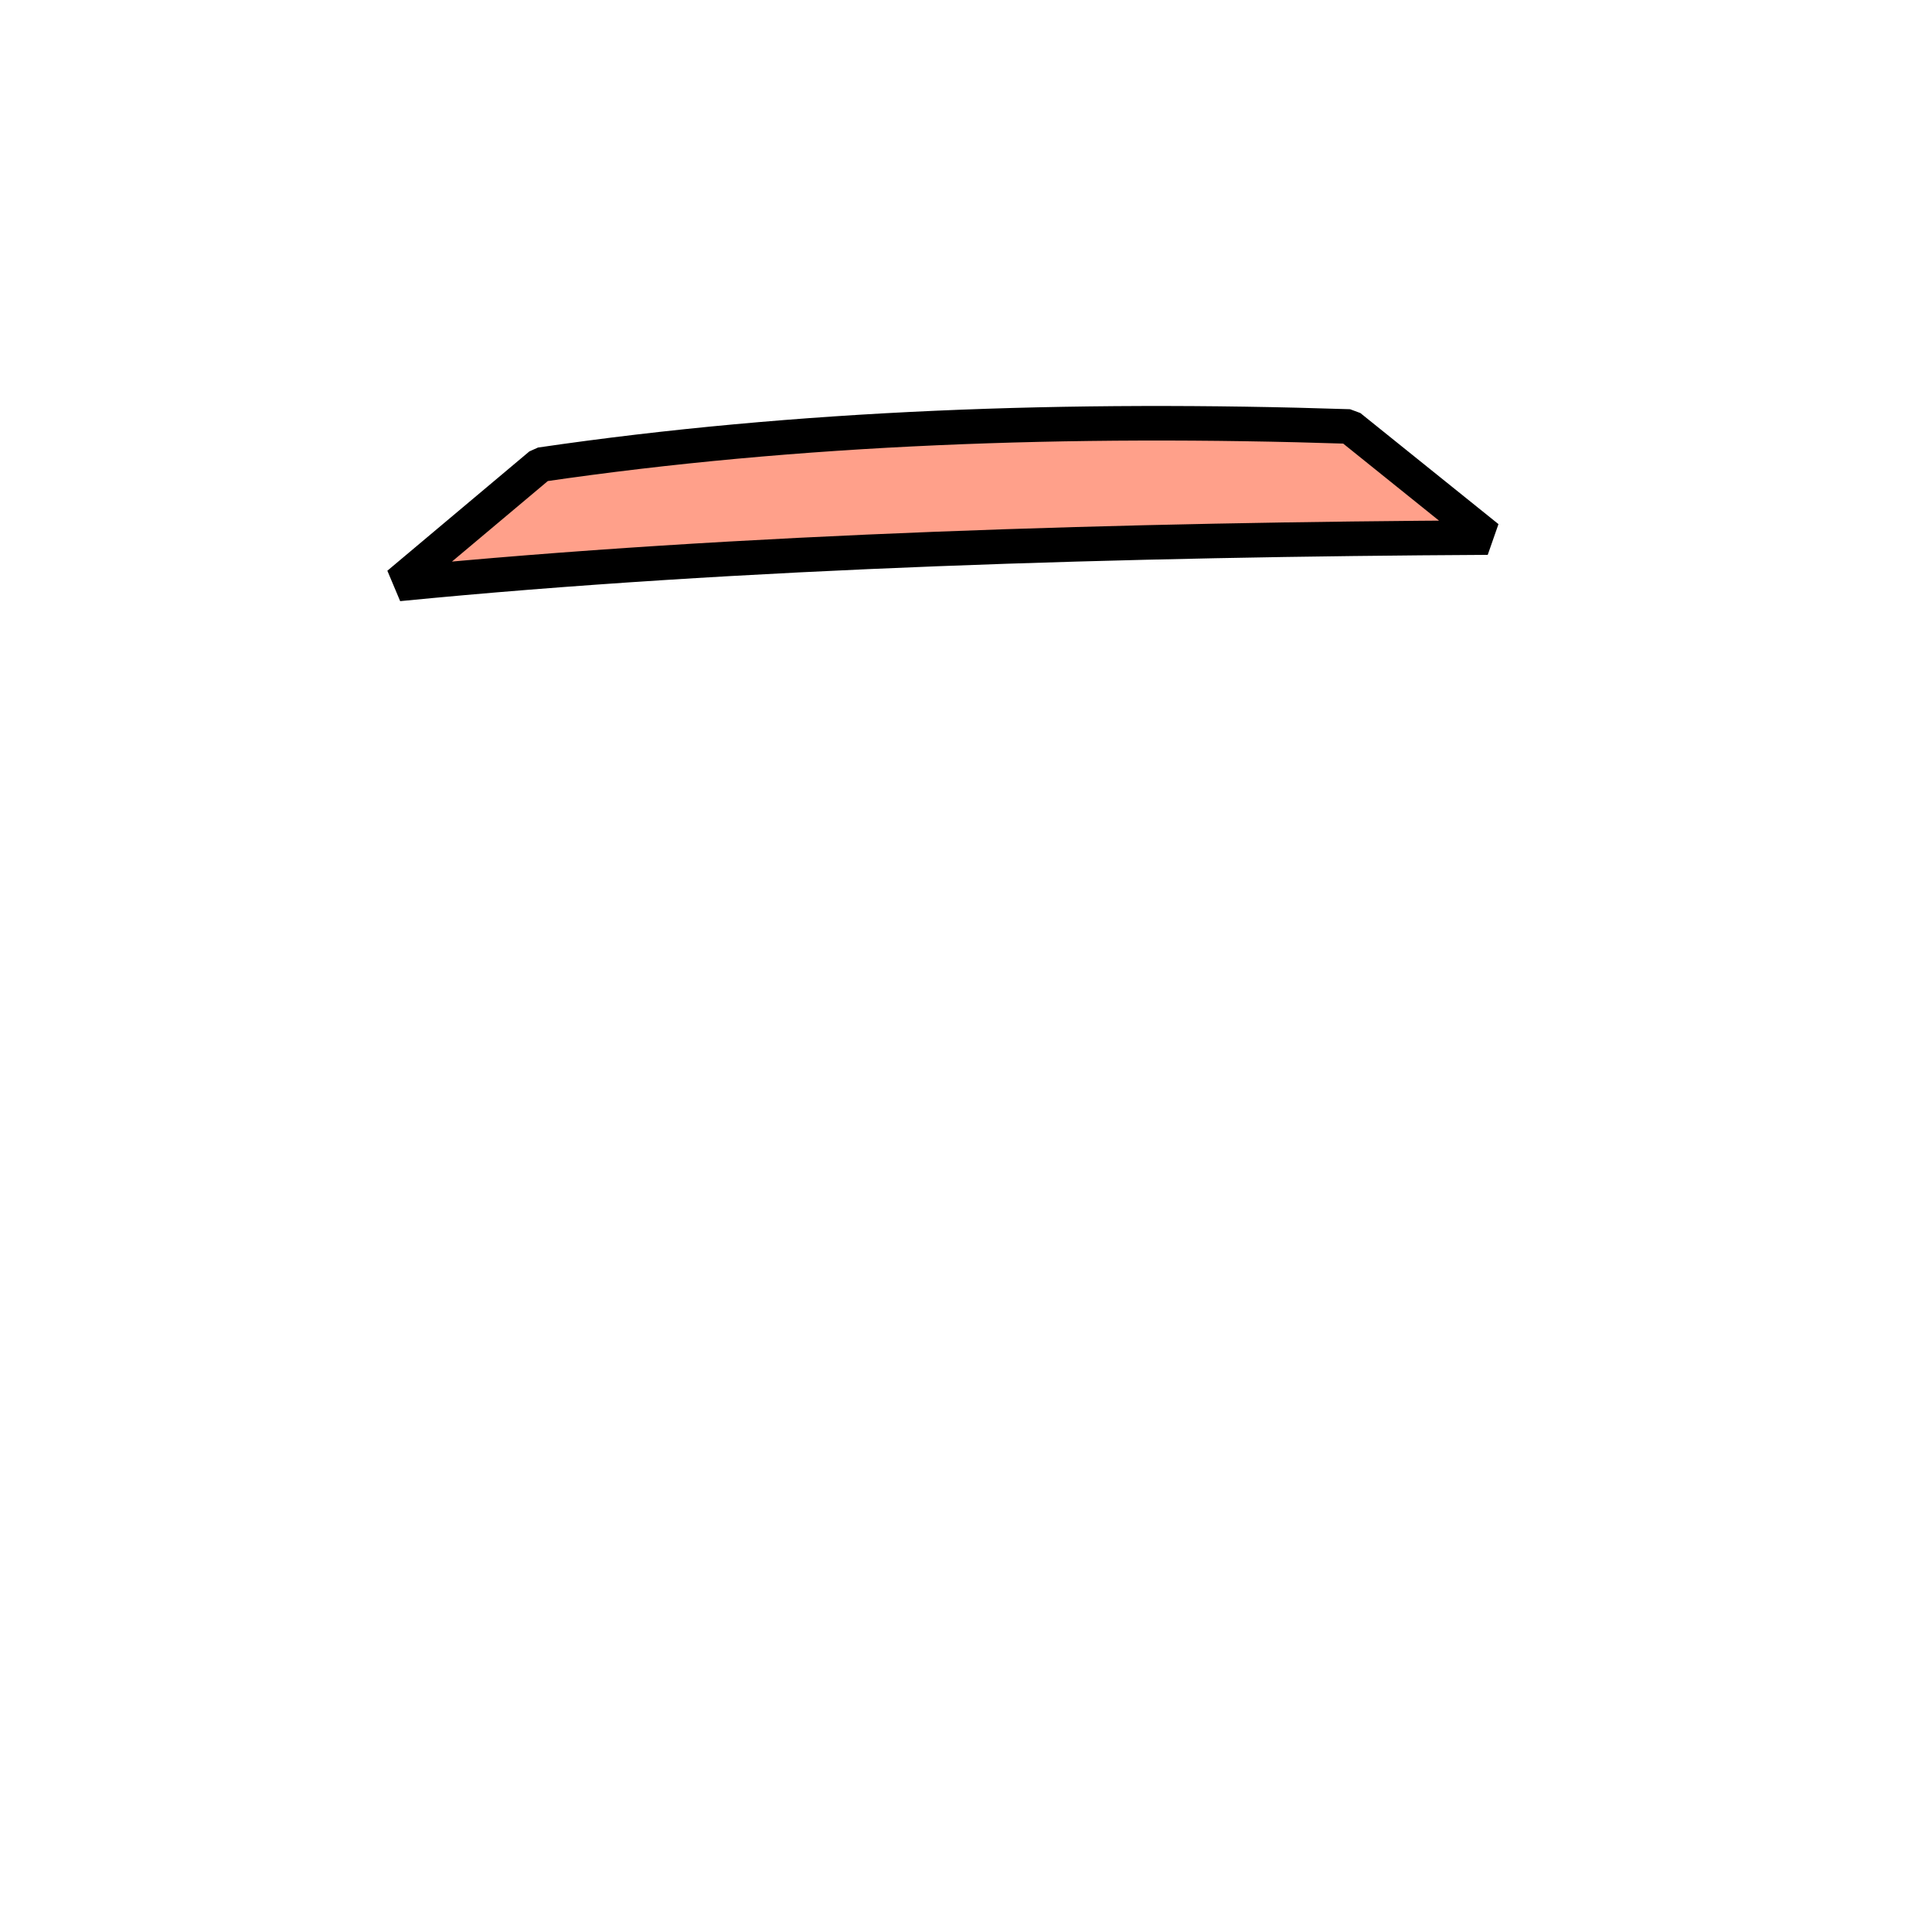 <?xml version="1.0" encoding="utf-8"?>
<!-- Generator: Adobe Illustrator 17.1.0, SVG Export Plug-In . SVG Version: 6.00 Build 0)  -->
<!DOCTYPE svg PUBLIC "-//W3C//DTD SVG 1.1//EN" "http://www.w3.org/Graphics/SVG/1.1/DTD/svg11.dtd">
<svg version="1.1" id="Layer_3" xmlns="http://www.w3.org/2000/svg" xmlns:xlink="http://www.w3.org/1999/xlink" x="0px" y="0px"
	 viewBox="0 0 400 400" enable-background="new 0 0 400 400" xml:space="preserve">
<path id="fill::headband" fill="#FFA08A" stroke="#000000" stroke-width="7.154" stroke-linejoin="bevel" stroke-miterlimit="10" d="
	M111.9,96.2c53.2-7.8,109.5-9.8,167.5-7.9l28.6,23c-73.8,0.4-155.3,2.7-225.5,9.6L111.9,96.2z"/>
</svg>
